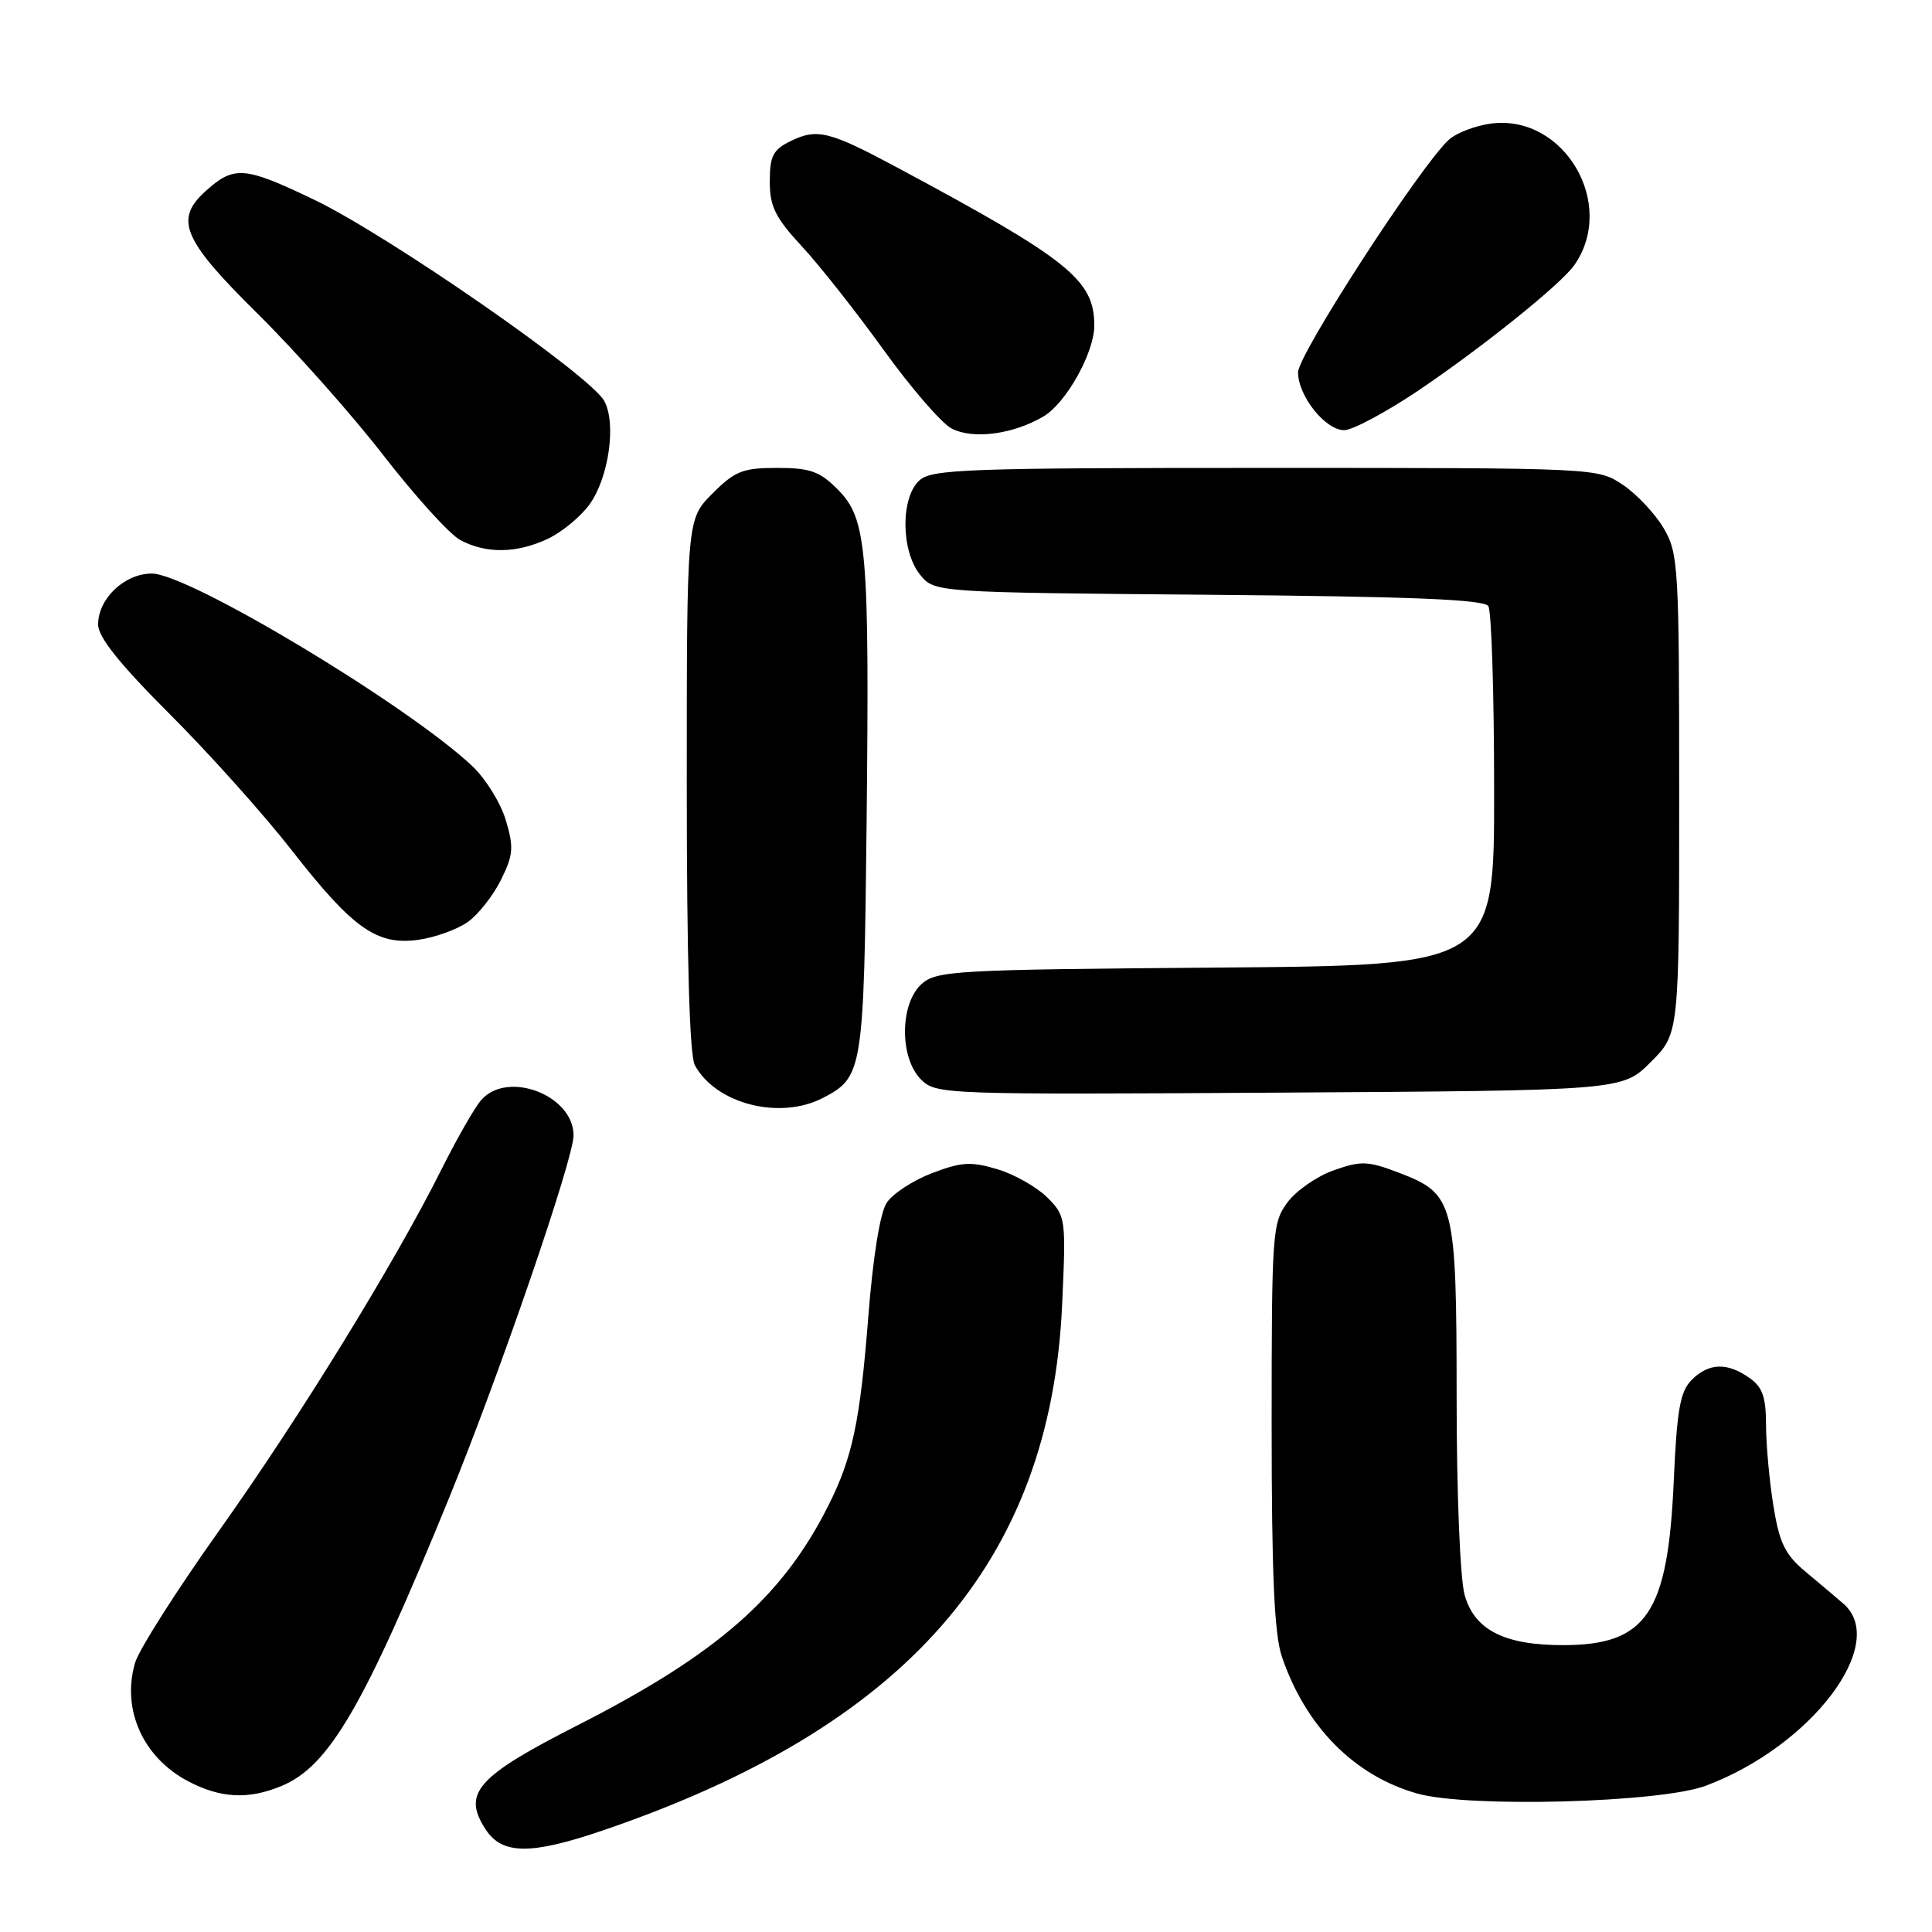 <?xml version="1.0" encoding="UTF-8" standalone="no"?>
<!DOCTYPE svg PUBLIC "-//W3C//DTD SVG 1.1//EN" "http://www.w3.org/Graphics/SVG/1.1/DTD/svg11.dtd" >
<svg xmlns="http://www.w3.org/2000/svg" xmlns:xlink="http://www.w3.org/1999/xlink" version="1.1" viewBox="0 0 256 256">
 <g >
 <path fill="currentColor"
d=" M 79.74 242.59 C 120.10 228.86 139.21 207.01 140.74 172.84 C 141.26 161.39 141.22 161.13 138.76 158.66 C 137.37 157.28 134.40 155.60 132.16 154.93 C 128.67 153.88 127.39 153.96 123.49 155.45 C 120.98 156.41 118.27 158.18 117.49 159.38 C 116.61 160.72 115.67 166.56 115.05 174.53 C 113.96 188.39 112.95 193.16 109.76 199.50 C 103.65 211.64 95.04 219.18 76.51 228.62 C 63.15 235.42 61.21 237.62 64.36 242.42 C 66.54 245.75 70.32 245.79 79.74 242.59 Z  M 226.00 236.63 C 240.03 231.39 250.34 217.74 244.25 212.49 C 243.29 211.66 241.03 209.75 239.22 208.24 C 236.52 205.98 235.78 204.45 234.98 199.50 C 234.45 196.20 234.01 191.39 234.01 188.81 C 234.00 185.09 233.54 183.79 231.78 182.56 C 228.84 180.50 226.41 180.59 224.15 182.85 C 222.63 184.37 222.20 186.79 221.78 196.24 C 221.01 213.76 218.20 217.95 207.22 217.99 C 199.35 218.01 195.37 215.99 194.07 211.33 C 193.47 209.15 193.01 197.87 193.01 185.20 C 193.00 159.29 192.72 158.21 185.41 155.41 C 181.25 153.82 180.35 153.79 176.73 155.07 C 174.50 155.86 171.74 157.77 170.59 159.33 C 168.59 162.03 168.50 163.33 168.50 188.83 C 168.50 208.63 168.85 216.53 169.85 219.50 C 172.99 228.77 179.47 235.32 187.82 237.66 C 194.59 239.56 219.99 238.87 226.00 236.63 Z  M 37.33 236.64 C 43.63 234.00 48.22 226.11 59.50 198.50 C 66.21 182.06 76.00 153.56 76.00 150.45 C 76.00 145.13 67.27 141.78 63.77 145.75 C 62.92 146.71 60.56 150.83 58.53 154.89 C 52.29 167.36 39.73 187.78 29.01 202.85 C 23.40 210.74 18.39 218.62 17.89 220.35 C 16.10 226.52 18.94 232.86 24.90 236.01 C 29.21 238.29 32.93 238.48 37.33 236.64 Z  M 109.02 145.49 C 114.35 142.74 114.47 141.93 114.83 109.00 C 115.21 72.65 114.87 68.72 110.98 64.83 C 108.61 62.45 107.33 62.00 102.98 62.00 C 98.42 62.00 97.39 62.41 94.40 65.40 C 91.00 68.80 91.00 68.80 91.00 103.97 C 91.00 126.90 91.37 139.82 92.06 141.12 C 94.81 146.26 103.30 148.45 109.02 145.49 Z  M 218.73 140.73 C 222.50 136.97 222.50 136.97 222.50 105.23 C 222.50 75.02 222.40 73.33 220.45 70.00 C 219.32 68.08 216.89 65.49 215.05 64.25 C 211.70 62.00 211.70 62.00 167.68 62.00 C 128.12 62.00 123.47 62.17 121.83 63.65 C 119.32 65.92 119.37 73.00 121.91 76.14 C 123.82 78.50 123.82 78.50 160.14 78.81 C 186.85 79.04 196.65 79.43 197.21 80.31 C 197.63 80.96 197.98 91.95 197.98 104.71 C 198.00 127.93 198.00 127.93 161.10 128.21 C 126.45 128.48 124.08 128.62 122.10 130.40 C 119.22 133.01 119.18 140.18 122.03 143.03 C 124.02 145.02 124.98 145.05 169.51 144.78 C 214.97 144.50 214.97 144.50 218.73 140.73 Z  M 62.00 122.16 C 63.38 121.17 65.35 118.67 66.38 116.59 C 68.02 113.28 68.10 112.29 67.02 108.67 C 66.34 106.39 64.34 103.17 62.58 101.51 C 53.97 93.41 25.00 76.00 20.12 76.00 C 16.50 76.00 13.00 79.32 13.00 82.75 C 13.00 84.42 15.83 87.96 22.48 94.61 C 27.70 99.82 34.98 107.95 38.66 112.67 C 46.79 123.09 49.96 125.31 55.50 124.52 C 57.70 124.20 60.62 123.14 62.00 122.16 Z  M 72.62 71.38 C 74.50 70.48 76.99 68.42 78.15 66.79 C 80.67 63.24 81.68 56.14 80.08 53.15 C 78.28 49.78 51.45 31.17 41.60 26.45 C 32.37 22.03 31.03 21.92 27.25 25.32 C 23.07 29.08 24.20 31.75 34.09 41.52 C 39.09 46.46 46.61 54.92 50.80 60.33 C 54.99 65.73 59.56 70.78 60.96 71.54 C 64.38 73.40 68.48 73.34 72.62 71.38 Z  M 138.27 55.18 C 141.27 53.41 145.00 46.73 145.00 43.13 C 145.00 37.10 141.64 34.40 119.00 22.26 C 109.90 17.38 108.28 16.97 104.75 18.70 C 102.43 19.84 102.00 20.68 102.00 24.05 C 102.00 27.36 102.72 28.83 106.25 32.64 C 108.59 35.16 113.46 41.34 117.08 46.36 C 120.70 51.39 124.75 56.07 126.08 56.77 C 128.91 58.26 134.24 57.56 138.27 55.18 Z  M 187.80 51.84 C 196.24 46.17 206.86 37.65 208.62 35.11 C 214.23 27.05 207.30 15.19 197.67 16.36 C 195.57 16.62 193.01 17.59 191.99 18.51 C 188.28 21.86 172.00 46.97 172.00 49.33 C 172.00 52.47 175.61 57.00 178.12 57.00 C 179.20 57.00 183.56 54.68 187.80 51.84 Z "/>
</g>
</svg>